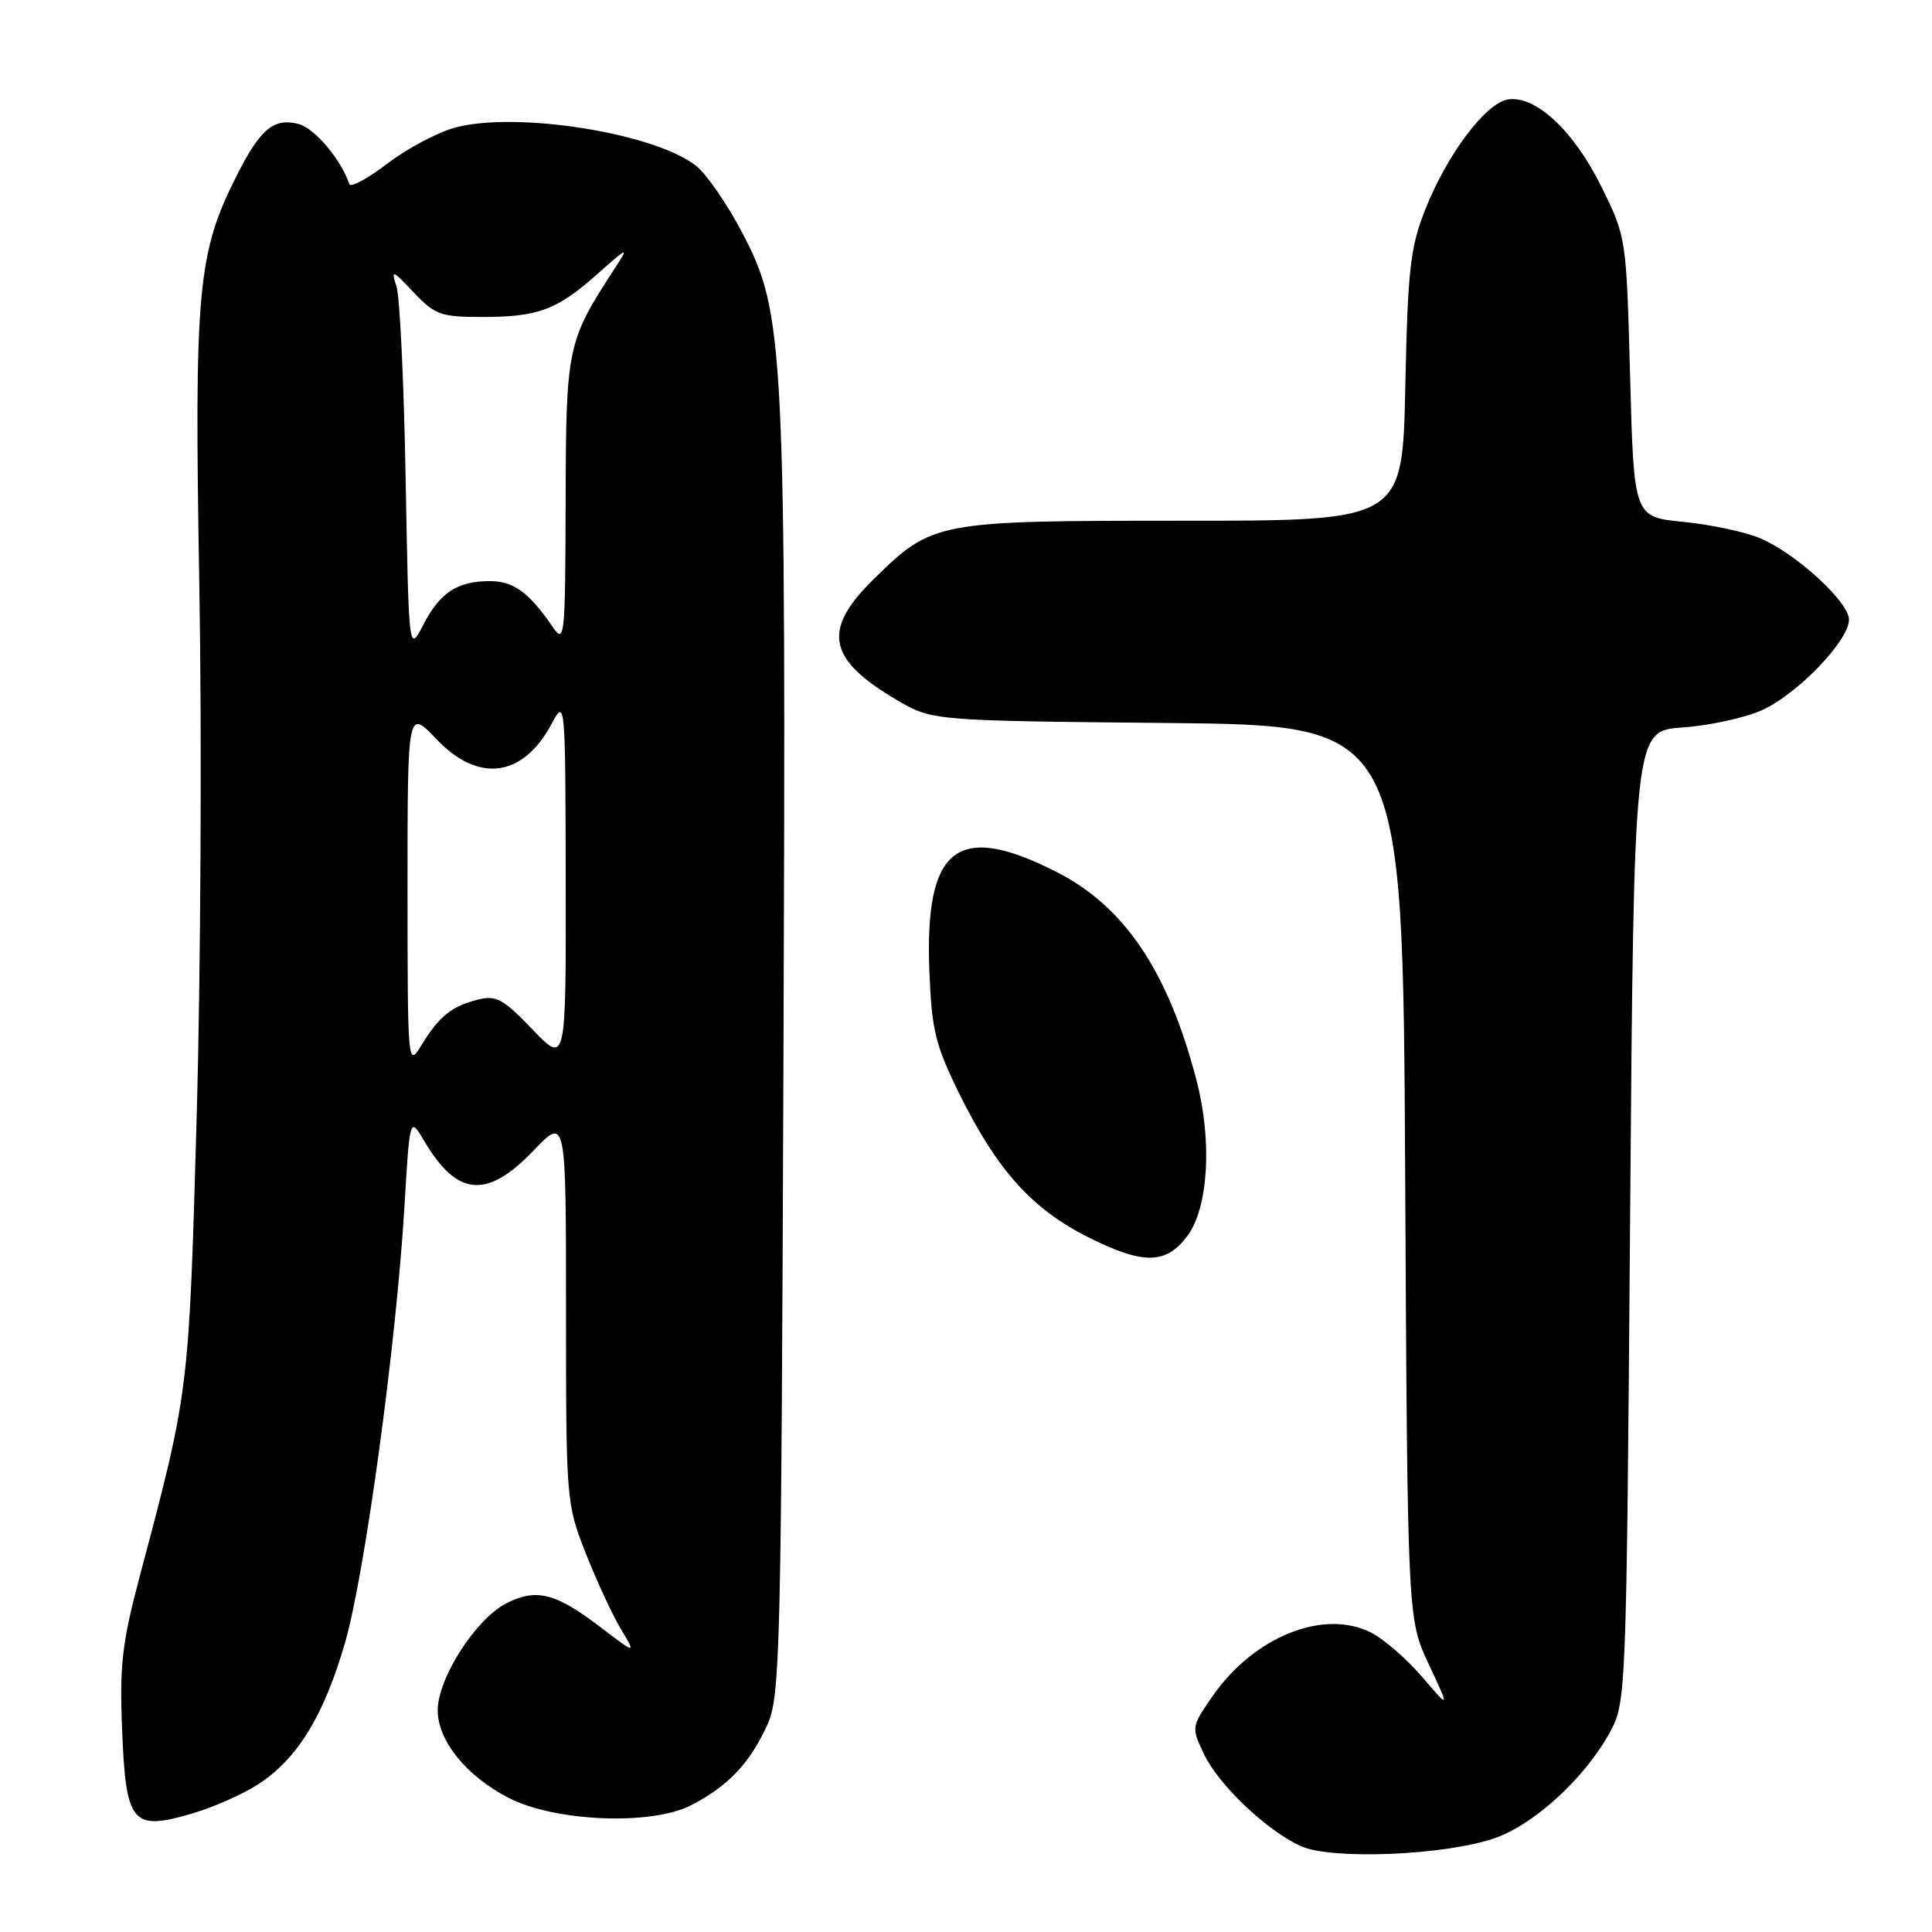 <?xml version="1.0" encoding="UTF-8" standalone="no"?>
<!DOCTYPE svg PUBLIC "-//W3C//DTD SVG 1.1//EN" "http://www.w3.org/Graphics/SVG/1.1/DTD/svg11.dtd" >
<svg xmlns="http://www.w3.org/2000/svg" xmlns:xlink="http://www.w3.org/1999/xlink" version="1.1" viewBox="0 0 256 256">
 <g >
 <path fill="currentColor"
d=" M 198.16 243.53 C 203.41 241.66 210.10 235.48 213.34 229.50 C 215.47 225.55 215.51 224.76 216.00 161.17 C 216.50 96.84 216.50 96.84 222.91 96.40 C 226.44 96.15 231.16 95.13 233.41 94.13 C 238.10 92.05 245.00 84.90 245.00 82.11 C 245.00 79.75 237.94 73.29 233.17 71.30 C 231.19 70.47 226.63 69.50 223.03 69.15 C 216.50 68.50 216.50 68.50 216.00 49.97 C 215.50 31.46 215.50 31.44 212.19 24.73 C 208.57 17.38 203.51 12.64 199.85 13.17 C 196.91 13.60 191.77 20.41 188.87 27.72 C 186.86 32.81 186.54 35.62 186.21 51.25 C 185.84 69.00 185.84 69.00 156.89 69.00 C 123.95 69.00 123.58 69.07 115.75 76.76 C 108.90 83.48 109.64 87.35 118.80 92.73 C 123.50 95.50 123.50 95.50 154.69 95.80 C 185.88 96.10 185.88 96.10 186.19 155.30 C 186.50 214.50 186.50 214.50 189.31 220.50 C 192.12 226.50 192.12 226.50 188.46 222.22 C 186.45 219.87 183.42 217.23 181.74 216.36 C 175.46 213.12 166.16 216.83 160.65 224.78 C 157.87 228.80 157.85 228.89 159.52 232.40 C 161.47 236.51 167.81 242.54 172.36 244.62 C 176.43 246.48 191.66 245.84 198.16 243.53 Z  M 34.24 236.41 C 39.41 233.05 42.91 227.35 45.71 217.70 C 48.35 208.59 52.53 177.89 53.60 159.73 C 54.30 147.96 54.30 147.96 56.24 151.23 C 60.58 158.56 64.52 158.90 70.67 152.48 C 75.00 147.96 75.00 147.96 75.00 173.56 C 75.00 198.83 75.03 199.24 77.62 205.83 C 79.07 209.50 81.16 214.01 82.27 215.86 C 84.29 219.21 84.29 219.21 79.57 215.61 C 73.61 211.06 71.04 210.41 67.05 212.47 C 63.01 214.57 58.00 222.39 58.00 226.62 C 58.00 230.65 61.78 235.33 67.38 238.22 C 73.53 241.39 86.28 241.92 91.56 239.21 C 96.48 236.69 99.39 233.61 101.70 228.49 C 103.38 224.77 103.52 218.82 103.81 140.50 C 104.16 45.30 103.97 41.54 98.33 30.80 C 96.34 27.01 93.59 23.03 92.22 21.96 C 86.69 17.61 68.38 14.72 60.29 16.91 C 57.98 17.54 53.95 19.68 51.34 21.67 C 48.73 23.67 46.46 24.89 46.29 24.40 C 45.18 21.10 41.66 16.95 39.52 16.42 C 36.28 15.60 34.49 17.09 31.41 23.18 C 26.16 33.54 25.73 38.24 26.41 77.50 C 26.76 97.30 26.60 129.03 26.06 148.00 C 25.02 184.62 25.08 184.15 18.52 208.85 C 16.17 217.70 15.83 220.65 16.18 229.21 C 16.68 241.64 17.49 242.62 25.33 240.34 C 28.18 239.52 32.18 237.75 34.24 236.41 Z  M 157.34 163.76 C 160.12 160.01 160.64 151.22 158.55 143.17 C 154.79 128.72 149.03 120.13 140.00 115.54 C 126.82 108.83 122.49 112.22 123.15 128.76 C 123.46 136.56 123.94 138.49 127.18 145.06 C 132.16 155.11 136.79 160.24 144.26 163.97 C 151.51 167.60 154.52 167.55 157.34 163.76 Z  M 54.00 117.71 C 54.00 93.92 54.00 93.92 57.85 97.96 C 63.41 103.81 69.32 103.00 73.11 95.88 C 74.89 92.54 74.92 92.80 74.96 116.77 C 75.00 141.04 75.00 141.04 70.55 136.40 C 66.68 132.36 65.75 131.85 63.31 132.46 C 59.84 133.33 58.19 134.66 55.84 138.50 C 54.03 141.46 54.01 141.21 54.00 117.71 Z  M 53.75 63.50 C 53.53 50.85 52.98 39.38 52.55 38.00 C 51.80 35.66 51.94 35.70 54.82 38.75 C 57.62 41.71 58.42 42.00 63.88 42.00 C 71.32 42.00 73.77 41.09 79.18 36.29 C 83.24 32.69 83.36 32.65 81.50 35.50 C 75.14 45.25 75.00 45.92 74.95 66.42 C 74.90 84.68 74.82 85.39 73.20 83.02 C 70.11 78.51 68.03 77.00 64.93 77.00 C 60.60 77.00 58.31 78.50 56.09 82.78 C 54.17 86.50 54.17 86.50 53.75 63.50 Z "/>
</g>
</svg>